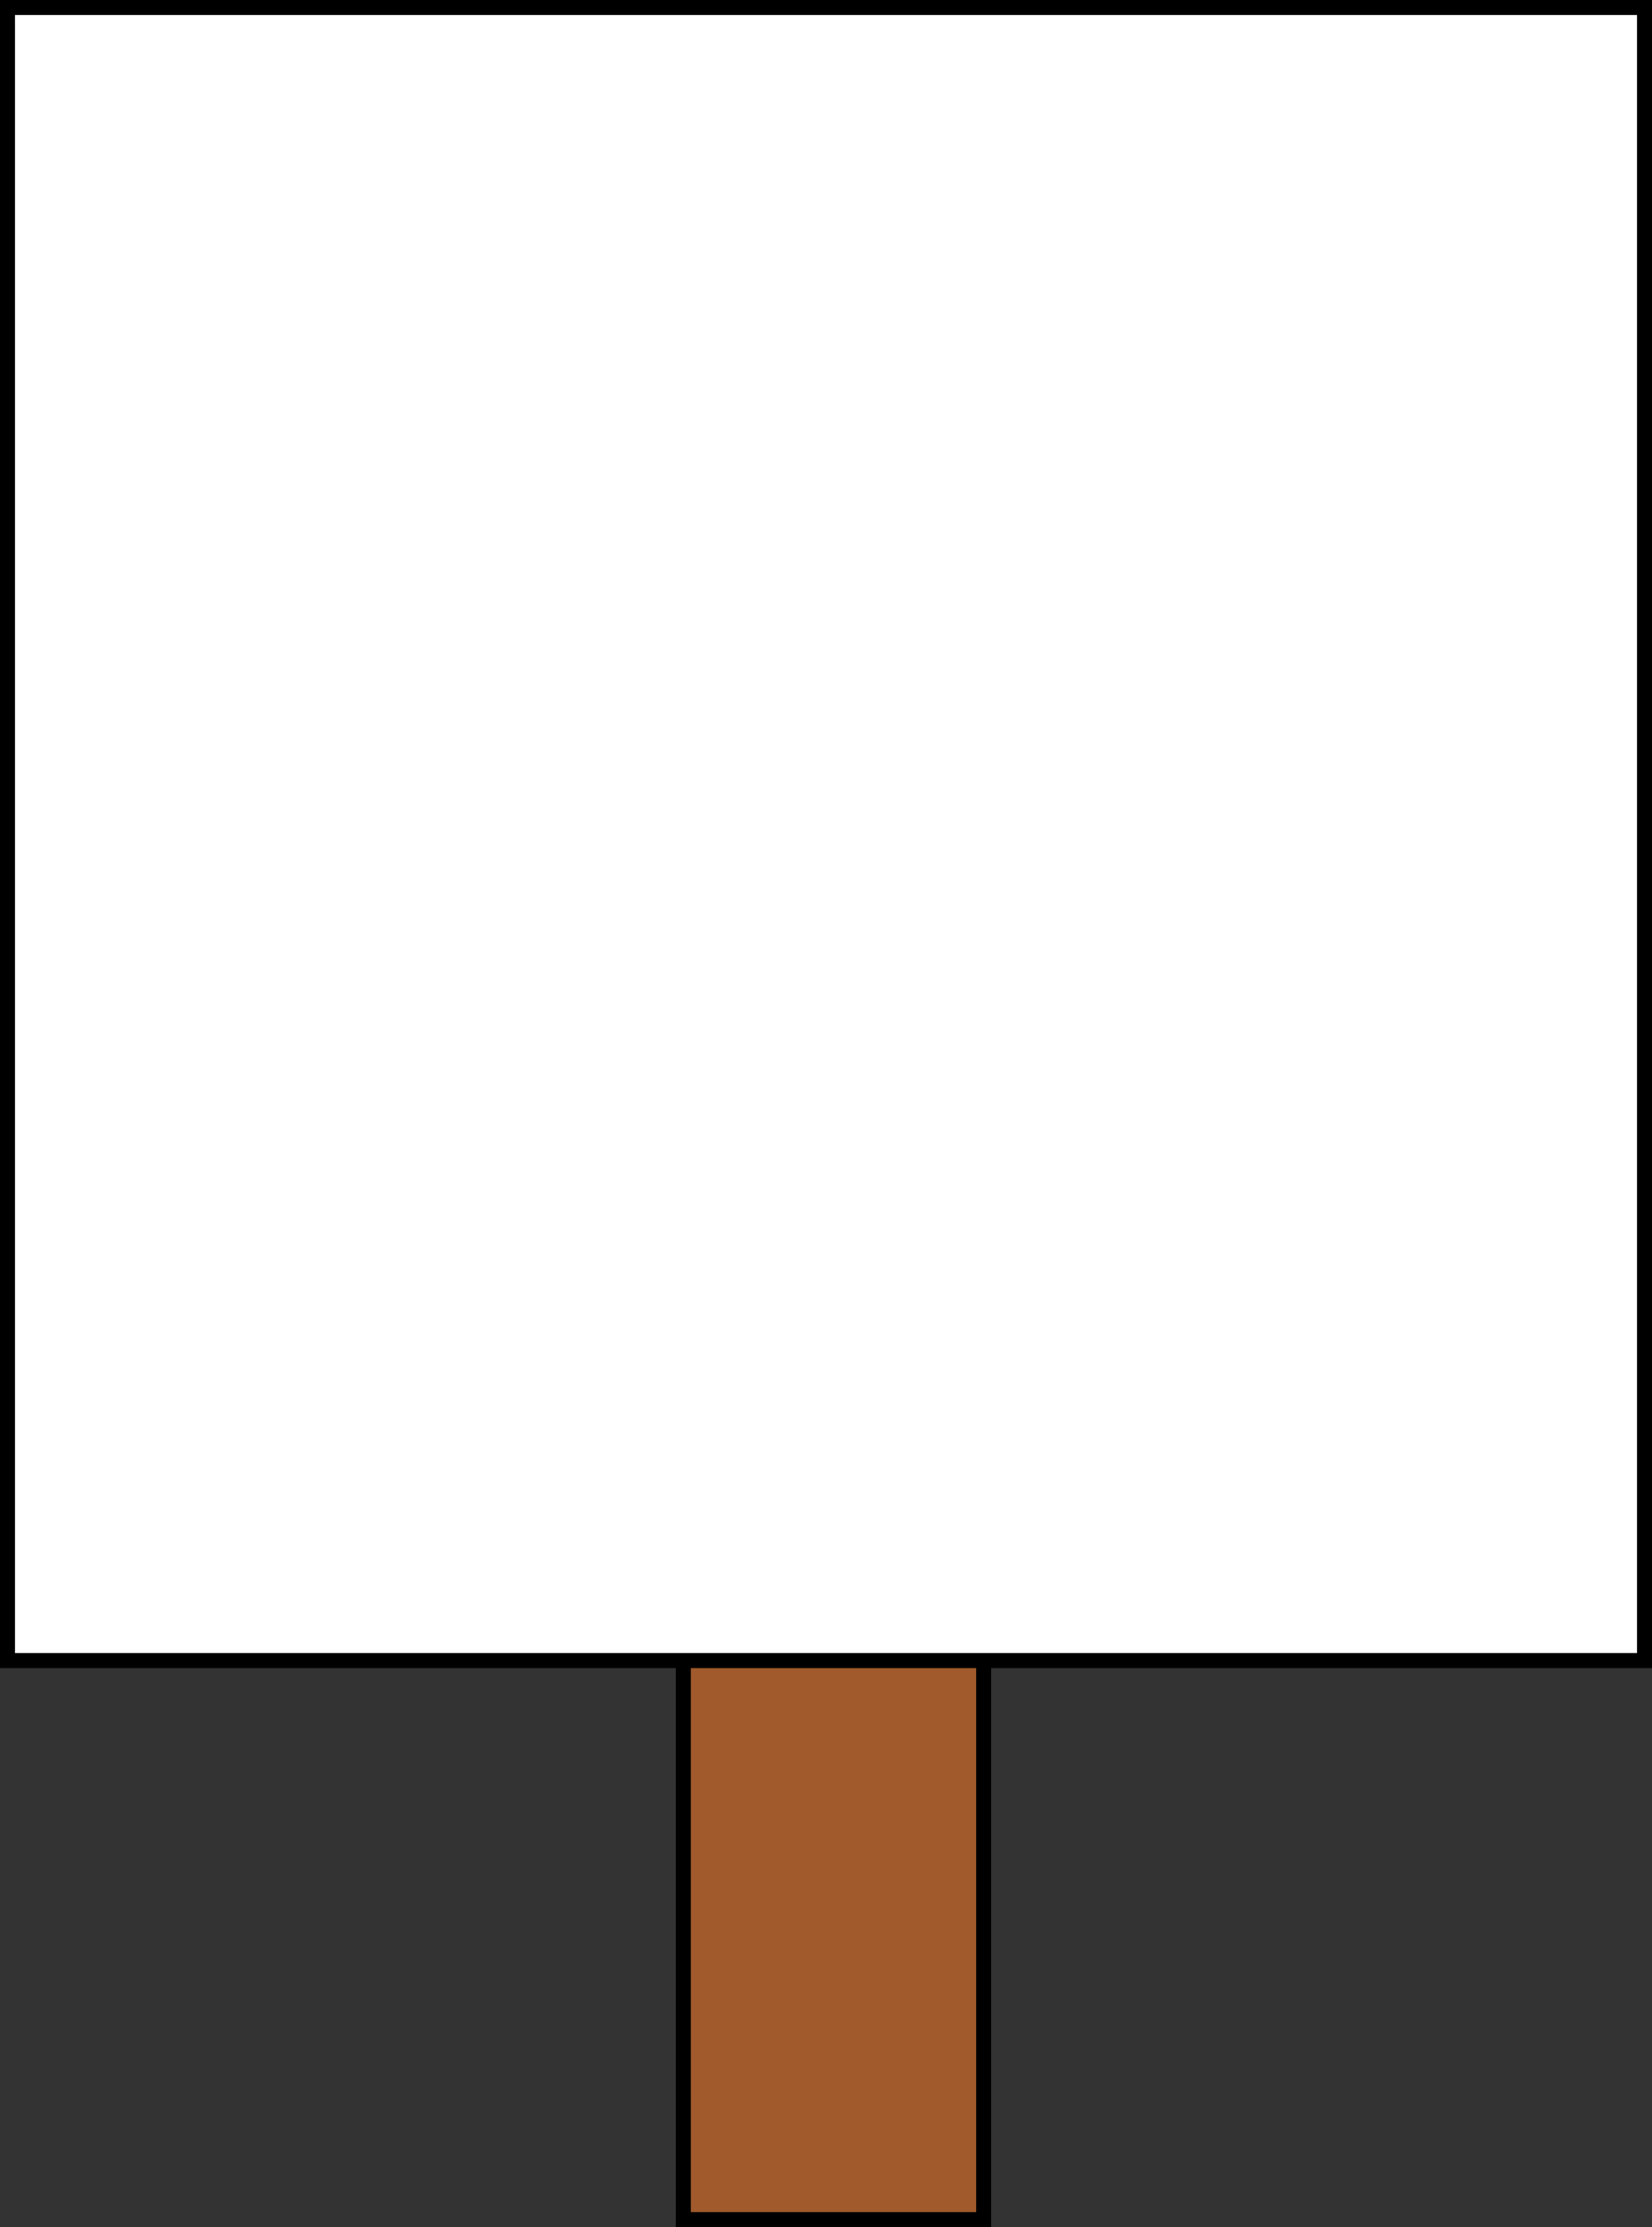 <?xml version="1.0" encoding="UTF-8" standalone="no"?>
<!-- Created with Inkscape (http://www.inkscape.org/) -->

<svg
   xmlns:dc="http://purl.org/dc/elements/1.1/"
   xmlns:cc="http://creativecommons.org/ns#"
   xmlns:rdf="http://www.w3.org/1999/02/22-rdf-syntax-ns#"
   xmlns:svg="http://www.w3.org/2000/svg"
   xmlns="http://www.w3.org/2000/svg"
   xmlns:sodipodi="http://sodipodi.sourceforge.net/DTD/sodipodi-0.dtd"
   xmlns:inkscape="http://www.inkscape.org/namespaces/inkscape"
   id="svg2"
   version="1.1"
   inkscape:version="0.91 r13725"
   width="137.5"
   height="185.25"
   xml:space="preserve"
   sodipodi:docname="kubrick_i.svg"><rect width="100%" height="100%" fill="#333333" stroke="none"/><defs
     id="defs6" /><sodipodi:namedview
     pagecolor="#ffffff"
     bordercolor="#666666"
     borderopacity="1"
     objecttolerance="10"
     gridtolerance="10"
     guidetolerance="10"
     inkscape:pageopacity="0"
     inkscape:pageshadow="2"
     inkscape:window-width="1600"
     inkscape:window-height="823"
     id="namedview4"
     showgrid="false"
     inkscape:zoom="3.4601889"
     inkscape:cx="68.749993"
     inkscape:cy="92.624995"
     inkscape:window-x="0"
     inkscape:window-y="23"
     inkscape:window-maximized="1"
     inkscape:current-layer="g10"
     fit-margin-top="0"
     fit-margin-left="0"
     fit-margin-right="0"
     fit-margin-bottom="0" /><g
     id="g10"
     inkscape:groupmode="layer"
     inkscape:label="kubricks"
     transform="matrix(1.25,0,0,-1.25,-122.55,369.105)"><path
       inkscape:export-ydpi="100"
       inkscape:export-xdpi="100"
       inkscape:export-filename="/home/alexey/wrk/school/biol_154/lab_11/pics/kubricks.png"
       inkscape:connector-curvature="0"
       d="m 143.54,185.584 20,0 0,-38 -20,0 0,38 z"
       style="fill:#a05a2c;fill-opacity:1;stroke:#000000;stroke-width:1;stroke-linecap:square;stroke-linejoin:miter;stroke-miterlimit:14.373;stroke-dasharray:none;stroke-opacity:1"
       id="path4434" /><path
       id="path184"
       style="fill:#ffffff;fill-opacity:1;fill-rule:nonzero;stroke:#000000;stroke-width:1;stroke-linecap:square;stroke-linejoin:miter;stroke-miterlimit:14.373;stroke-dasharray:none;stroke-opacity:1"
       d="m 98.54,294.784 109,0 0,-110 -109,0 0,110 z"
       inkscape:connector-curvature="0"
       inkscape:export-filename="/home/alexey/wrk/school/biol_154/lab_11/pics/kubricks.png"
       inkscape:export-xdpi="100"
       inkscape:export-ydpi="100" /></g></svg>